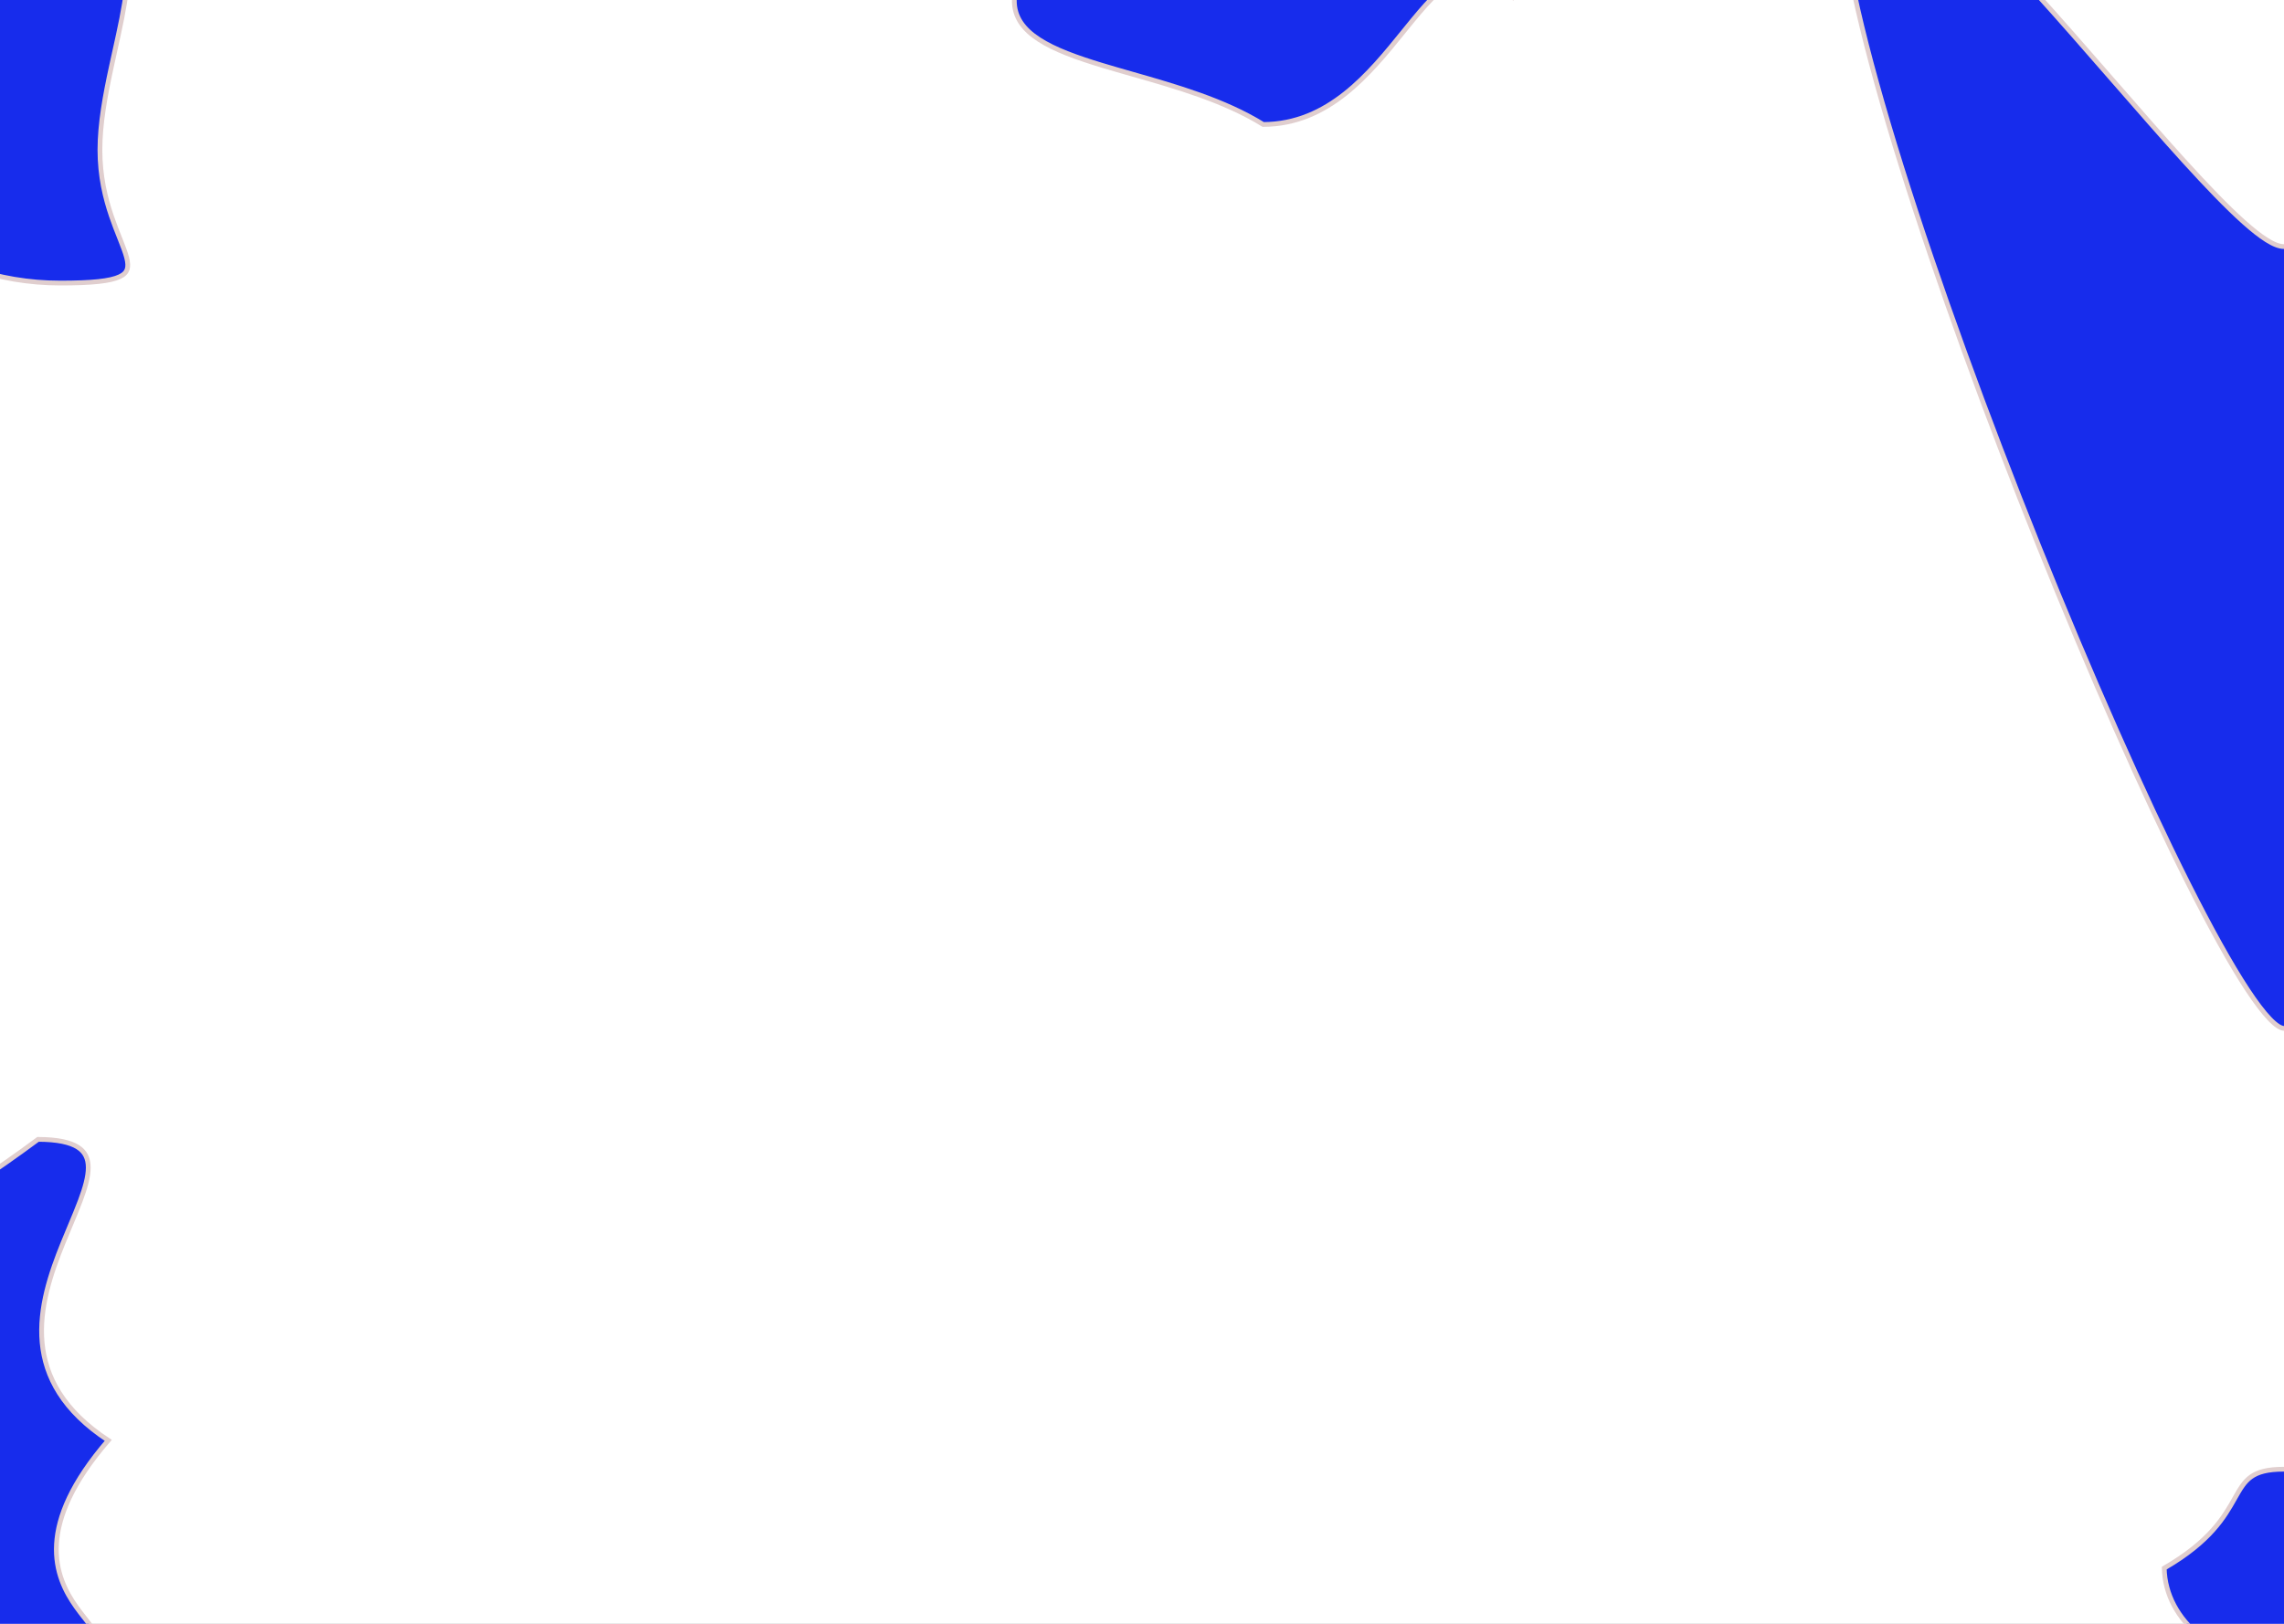 <svg width="1440" height="1024" viewBox="0 0 1440 1024" fill="none" xmlns="http://www.w3.org/2000/svg">
<rect x="0" y="0" width="1440" height="1024" fill="#808080" stroke="none"/>
<g clip-path="url(#clip0_101_29)">
<rect width="1440" height="1024" fill="white"/>
<path d="M63 94.5C63 111.211 66.393 124.972 70.2 136.185C71.933 141.288 73.755 145.871 75.372 149.941C75.529 150.335 75.683 150.724 75.836 151.109C77.575 155.492 79.009 159.2 79.828 162.374C80.65 165.562 80.787 167.984 80.154 169.873C79.55 171.679 78.154 173.25 75.3 174.558C72.4 175.887 68.114 176.885 61.971 177.542C55.849 178.196 47.987 178.5 38 178.5C-41.537 178.5 -105.5 125.411 -105.5 60.5C-105.5 -4.411 -41.537 -57.5 38 -57.5C57.775 -57.5 68.839 -52.106 74.682 -43.457C80.602 -34.694 81.475 -22.167 79.79 -7.167C78.441 4.838 75.492 18.157 72.424 32.018C71.667 35.435 70.903 38.885 70.154 42.356C66.382 59.843 63 77.825 63 94.5Z" fill="#172CEC" stroke="#E0CECE" stroke-width="3"/>
<path d="M26.555 846.653C28.543 868.234 39.727 889.58 68.235 908.318C45.089 935.107 36.596 956.558 35.621 973.743C34.629 991.233 41.439 1004.04 47.968 1013.24C49.598 1015.54 51.212 1017.62 52.678 1019.48C52.912 1019.78 53.142 1020.07 53.366 1020.35C54.561 1021.87 55.625 1023.21 56.512 1024.44C57.574 1025.9 58.301 1027.08 58.675 1028.04C59.046 1029 58.984 1029.5 58.827 1029.81C58.65 1030.17 58.149 1030.69 56.755 1031.22C55.384 1031.74 53.367 1032.18 50.518 1032.52C44.83 1033.22 36.169 1033.5 23.5 1033.5C-77.225 1033.5 -158.5 962.79 -158.5 876C-158.5 854.122 -155.972 840.174 -150.137 829.806C-144.32 819.467 -135.097 812.477 -121.168 804.777C-114.878 801.3 -107.659 797.695 -99.426 793.584C-71.269 779.524 -31.255 759.543 23.995 718.501C36.298 718.548 44.205 720.353 49.015 723.398C53.742 726.39 55.638 730.684 55.645 736.299C55.653 742.032 53.68 749.036 50.653 757.133C48.781 762.137 46.551 767.451 44.196 773.063C42.739 776.533 41.235 780.117 39.739 783.812C31.962 803.012 24.546 824.84 26.555 846.653Z" fill="#172CEC" stroke="#E0CECE" stroke-width="3"/>
<path d="M907.049 -54.375C933.649 -40.991 950.263 -23.07 952.29 -3.549C946.743 -9.217 941.467 -12.75 936.328 -14.436C930.268 -16.424 924.542 -15.795 919.031 -13.318C913.568 -10.862 908.32 -6.594 903.097 -1.308C897.868 3.985 892.577 10.39 887.058 17.197C886.361 18.056 885.661 18.921 884.957 19.791C863.265 46.596 837.623 78.281 796.427 78.499C771.981 63.324 741.342 54.574 713.733 46.691C707.261 44.842 700.955 43.042 694.935 41.217C678.934 36.367 664.996 31.367 655.068 24.914C645.187 18.492 639.5 10.786 639.5 0.5C639.5 -20.584 656.522 -40.07 684.951 -54.375C713.294 -68.636 752.553 -77.5 796 -77.5C839.447 -77.5 878.706 -68.636 907.049 -54.375Z" fill="#172CEC" stroke="#E0CECE" stroke-width="3"/>
<path d="M1515.5 988C1515.5 1021.7 1481.99 1049.5 1440 1049.5C1398.37 1049.5 1365.07 1022.17 1364.51 988.864C1379.07 980.449 1388.58 972.315 1395.27 964.811C1401.89 957.39 1405.71 950.624 1408.9 944.97C1408.99 944.809 1409.08 944.648 1409.17 944.488C1412.45 938.689 1415.02 934.31 1419.27 931.284C1423.47 928.29 1429.52 926.5 1440 926.5C1481.99 926.5 1515.5 954.302 1515.5 988Z" fill="#172CEC" stroke="#E0CECE" stroke-width="3"/>
<path d="M1515.5 402C1515.5 470.375 1506.89 532.219 1493.01 576.918C1486.07 599.277 1477.84 617.262 1468.76 629.624C1459.67 642.017 1449.93 648.501 1440 648.501C1439.08 648.501 1437.85 648.102 1436.27 647.081C1434.7 646.072 1432.92 644.533 1430.93 642.45C1426.94 638.286 1422.26 632.106 1416.99 624.114C1406.46 608.14 1393.71 585.125 1379.57 557.025C1351.31 500.838 1317.59 424.47 1285.19 343.804C1252.8 263.14 1221.74 178.208 1198.78 104.897C1175.8 31.511 1161 -30.022 1161 -64C1161 -72.472 1161.92 -78.921 1163.6 -83.62C1165.26 -88.303 1167.64 -91.148 1170.5 -92.624C1173.37 -94.107 1176.98 -94.341 1181.39 -93.284C1185.81 -92.226 1190.89 -89.901 1196.57 -86.44C1219.32 -72.555 1250.26 -41.198 1282.69 -5.356C1298.88 12.537 1315.41 31.501 1331.43 49.895L1331.88 50.417C1347.74 68.62 1363.1 86.25 1377.12 101.685C1391.27 117.262 1404.1 130.641 1414.74 140.134C1420.06 144.879 1424.86 148.687 1429.04 151.317C1433.17 153.913 1436.9 155.5 1440 155.5C1449.93 155.5 1459.67 161.984 1468.76 174.377C1477.84 186.739 1486.07 204.724 1493.01 227.082C1506.89 271.781 1515.5 333.624 1515.5 402Z" fill="#172CEC" stroke="#E0CECE" stroke-width="3"/>
</g>
<defs>
<clipPath id="clip0_101_29">
<rect width="1440" height="1024" fill="white"/>
</clipPath>
</defs>
</svg>
